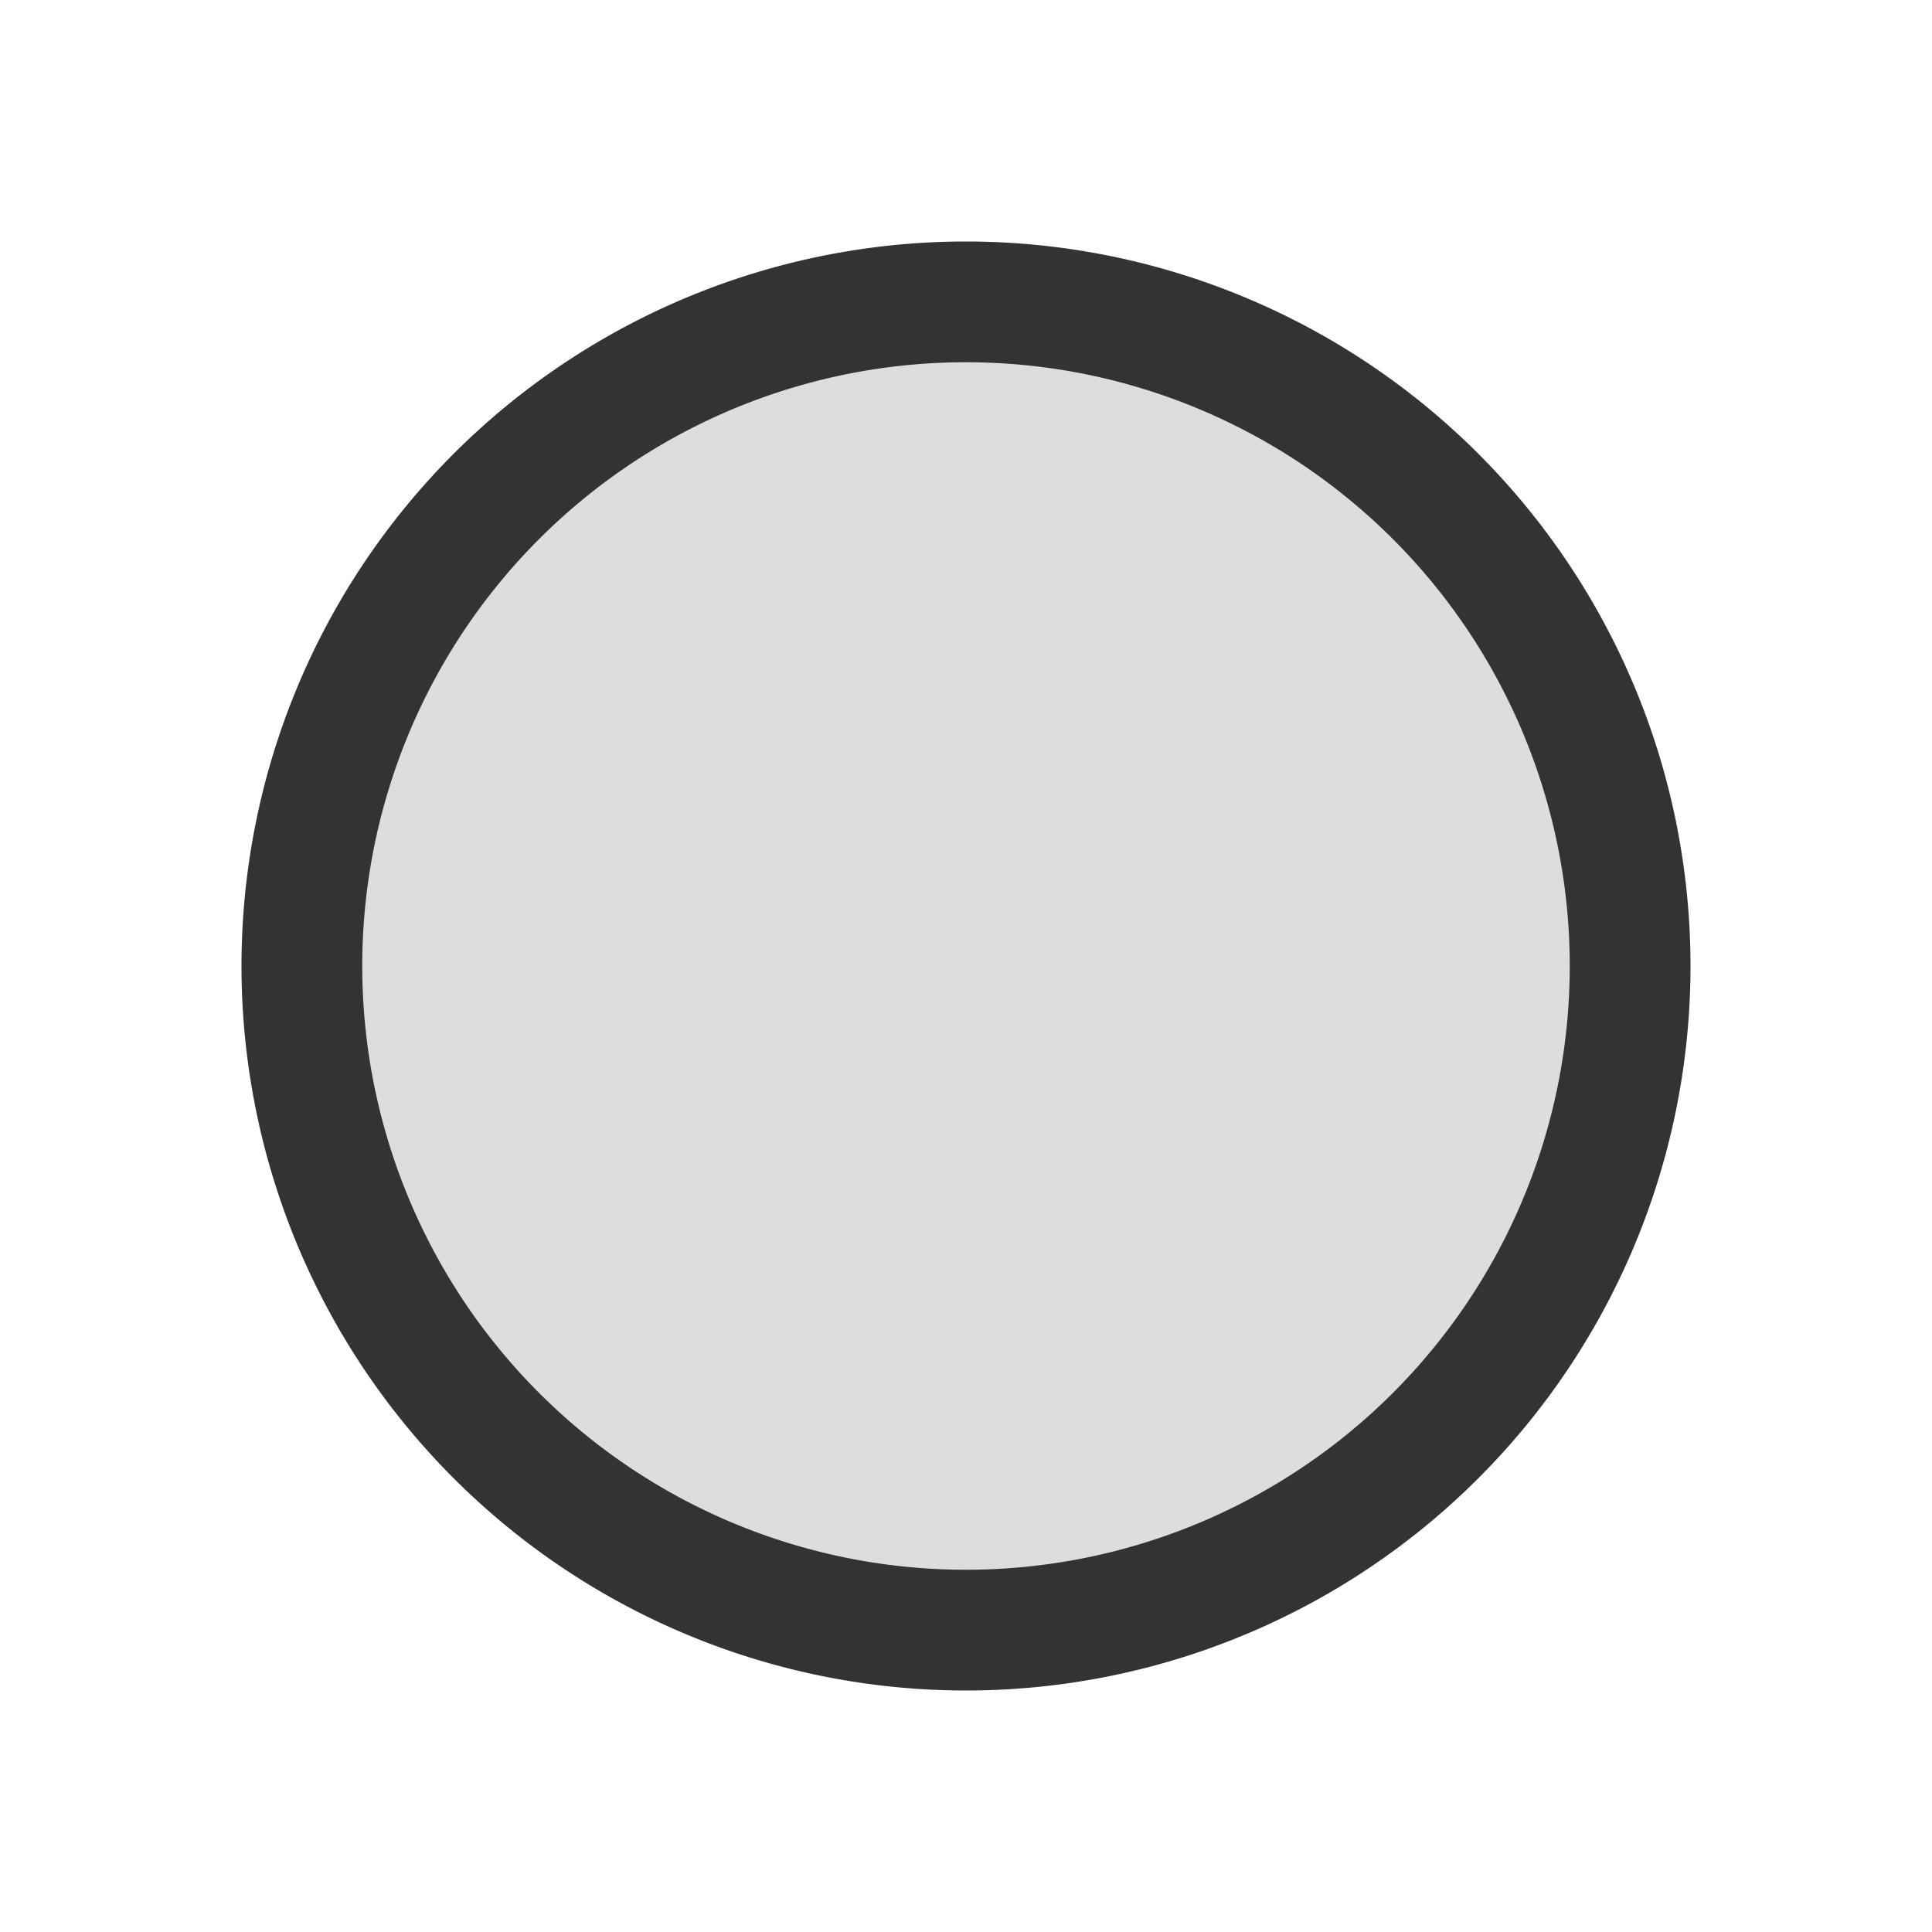 <svg xmlns="http://www.w3.org/2000/svg" viewBox="0 0 16 16">
  <title>circle</title>
  <g>
    <circle cx="8" cy="8" r="5.5" style="fill: #ddd"/>
    <path d="M8,3A5,5,0,1,1,3,8,5,5,0,0,1,8,3M8,2a6,6,0,1,0,6,6A6,6,0,0,0,8,2Z" style="fill: #333"/>
  </g>
</svg>
